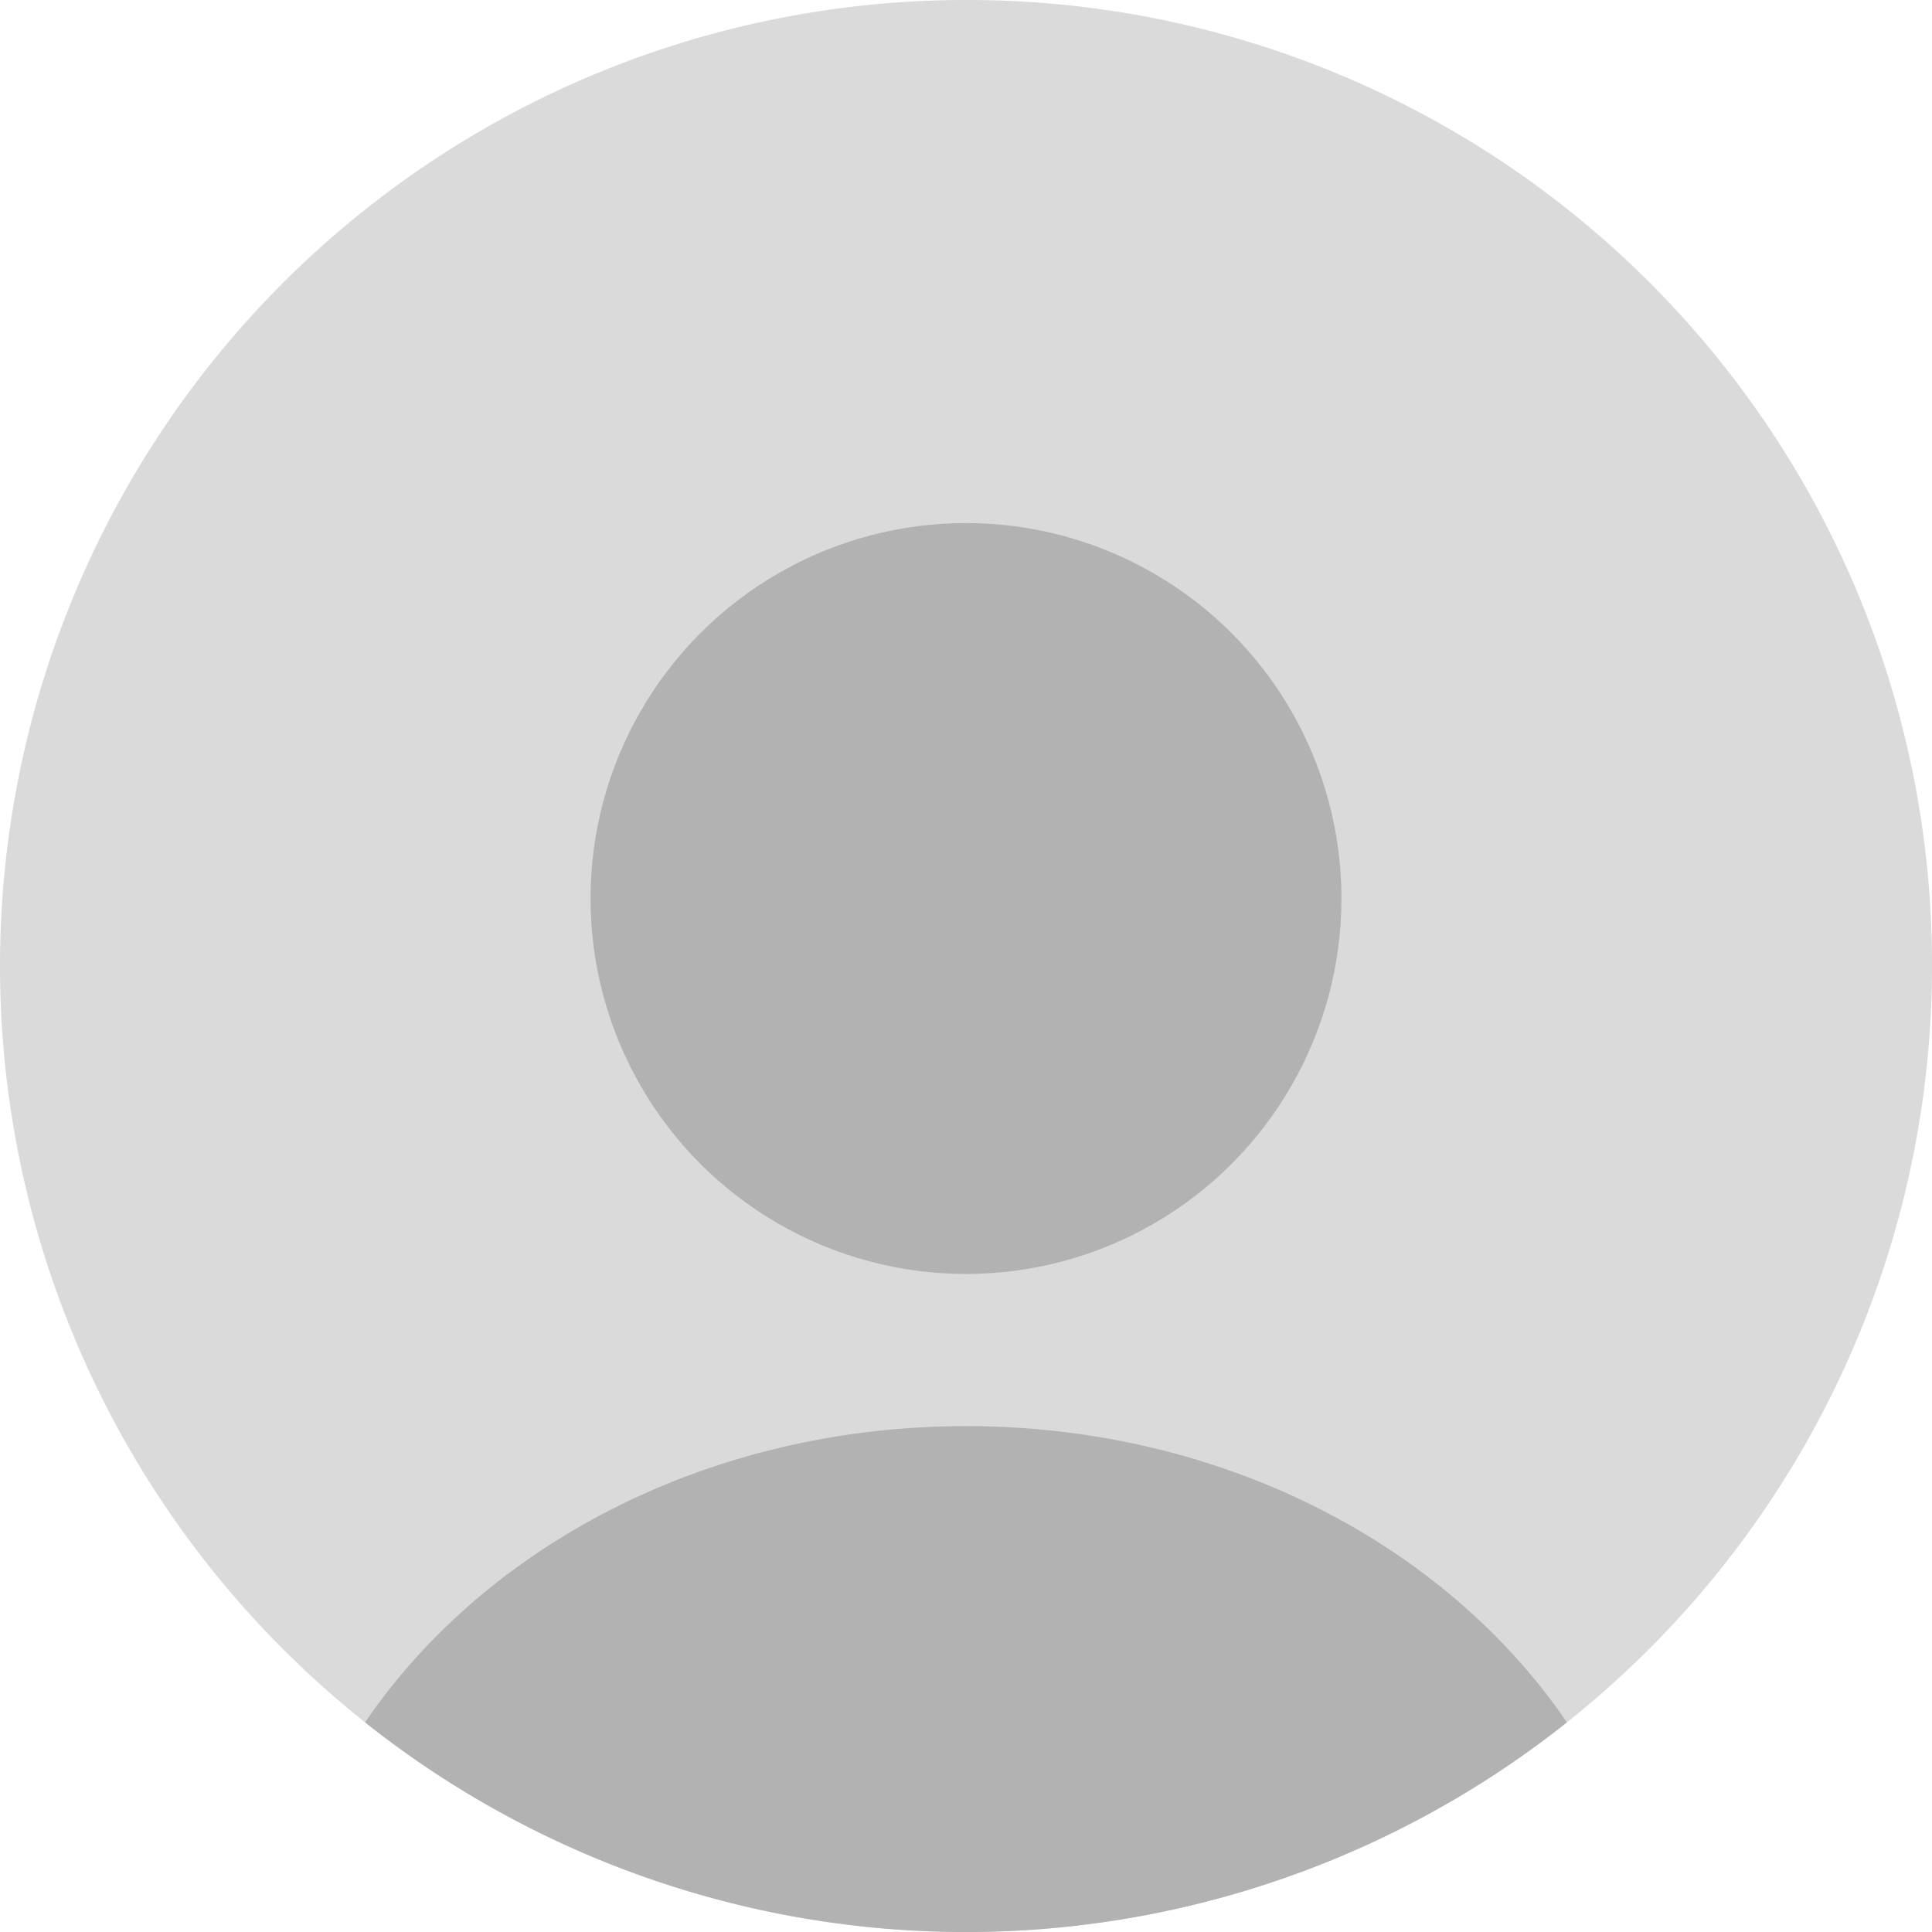 <svg xmlns="http://www.w3.org/2000/svg" viewBox="0 0 300 300"><defs><style>.cls-1{fill:#dadada;}.cls-2{fill:#b2b2b2;}</style></defs><g id="Layer_2" data-name="Layer 2"><g id="Objects"><path class="cls-1" d="M300,150A150,150,0,1,1,150,0,149.74,149.74,0,0,1,300,150Z"/><circle class="cls-2" cx="150" cy="139.52" r="58.3"/><path class="cls-2" d="M243.31,267.45a150,150,0,0,1-186.62,0c18.76-27.55,53.52-46,93.31-46S224.55,239.9,243.31,267.45Z"/></g></g></svg>